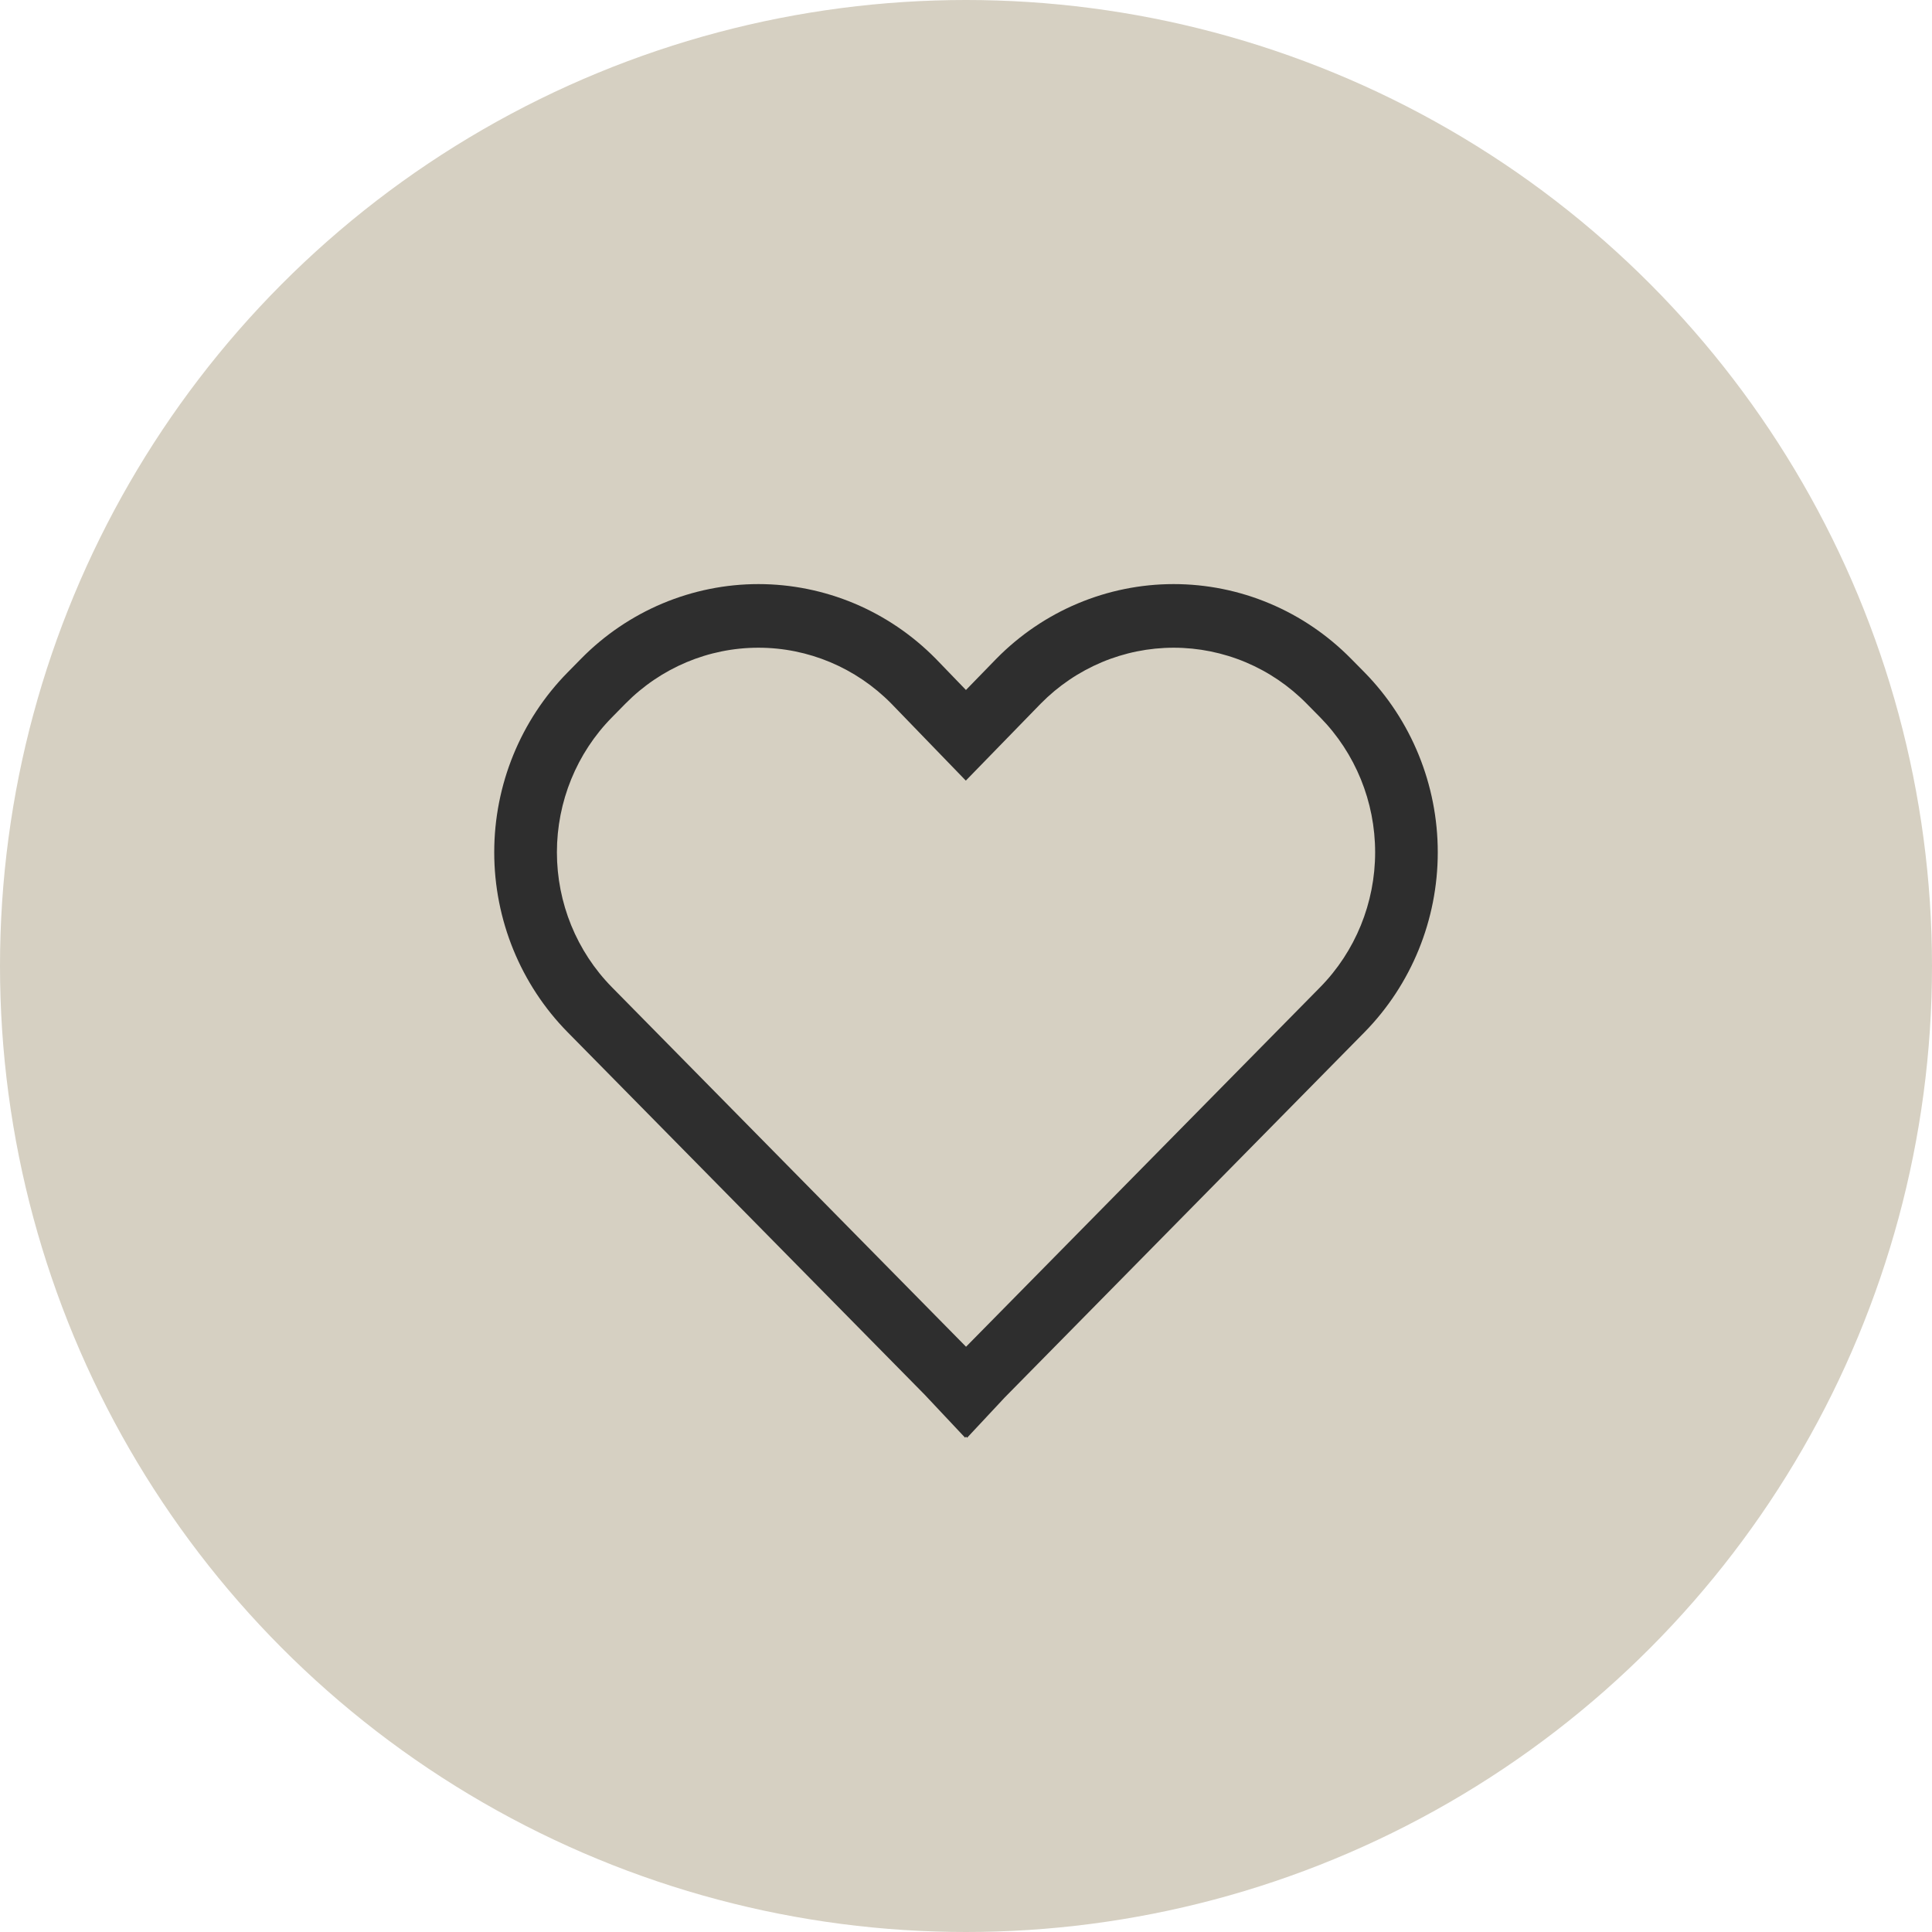 <svg width="43" height="43" viewBox="0 0 43 43" fill="none" xmlns="http://www.w3.org/2000/svg">
<circle cx="21.5" cy="21.5" r="21.5" fill="#D6D0C2"/>
<path d="M30.068 14.659C29.549 14.133 28.934 13.715 28.257 13.431C27.58 13.146 26.854 13 26.121 13C25.388 13 24.662 13.147 23.985 13.432C23.308 13.717 22.693 14.135 22.175 14.662L21.499 15.357L20.829 14.663L20.825 14.659C20.306 14.133 19.692 13.716 19.015 13.431C18.338 13.147 17.612 13 16.88 13C16.147 13 15.422 13.147 14.745 13.431C14.068 13.716 13.453 14.133 12.935 14.659L12.634 14.965C11.588 16.027 11 17.467 11 18.969C11 20.471 11.588 21.912 12.634 22.974L20.582 31.043L21.48 31.998L21.501 31.976L21.524 32L22.366 31.099L30.369 22.974C31.413 21.911 32 20.471 32 18.969C32 17.468 31.413 16.027 30.369 14.964L30.068 14.659ZM29.382 21.973L21.501 29.974L13.62 21.973C12.835 21.176 12.395 20.096 12.395 18.969C12.395 17.843 12.835 16.762 13.62 15.966L13.921 15.66C14.706 14.864 15.769 14.416 16.878 14.416C17.987 14.415 19.051 14.862 19.836 15.658L21.496 17.374L23.164 15.66C23.553 15.265 24.014 14.953 24.522 14.739C25.029 14.526 25.573 14.416 26.123 14.416C26.672 14.416 27.216 14.526 27.724 14.739C28.232 14.953 28.693 15.265 29.081 15.66L29.383 15.966C30.166 16.763 30.606 17.843 30.606 18.969C30.606 20.096 30.166 21.176 29.382 21.973Z" fill="#2E2E2E"/>
</svg>
